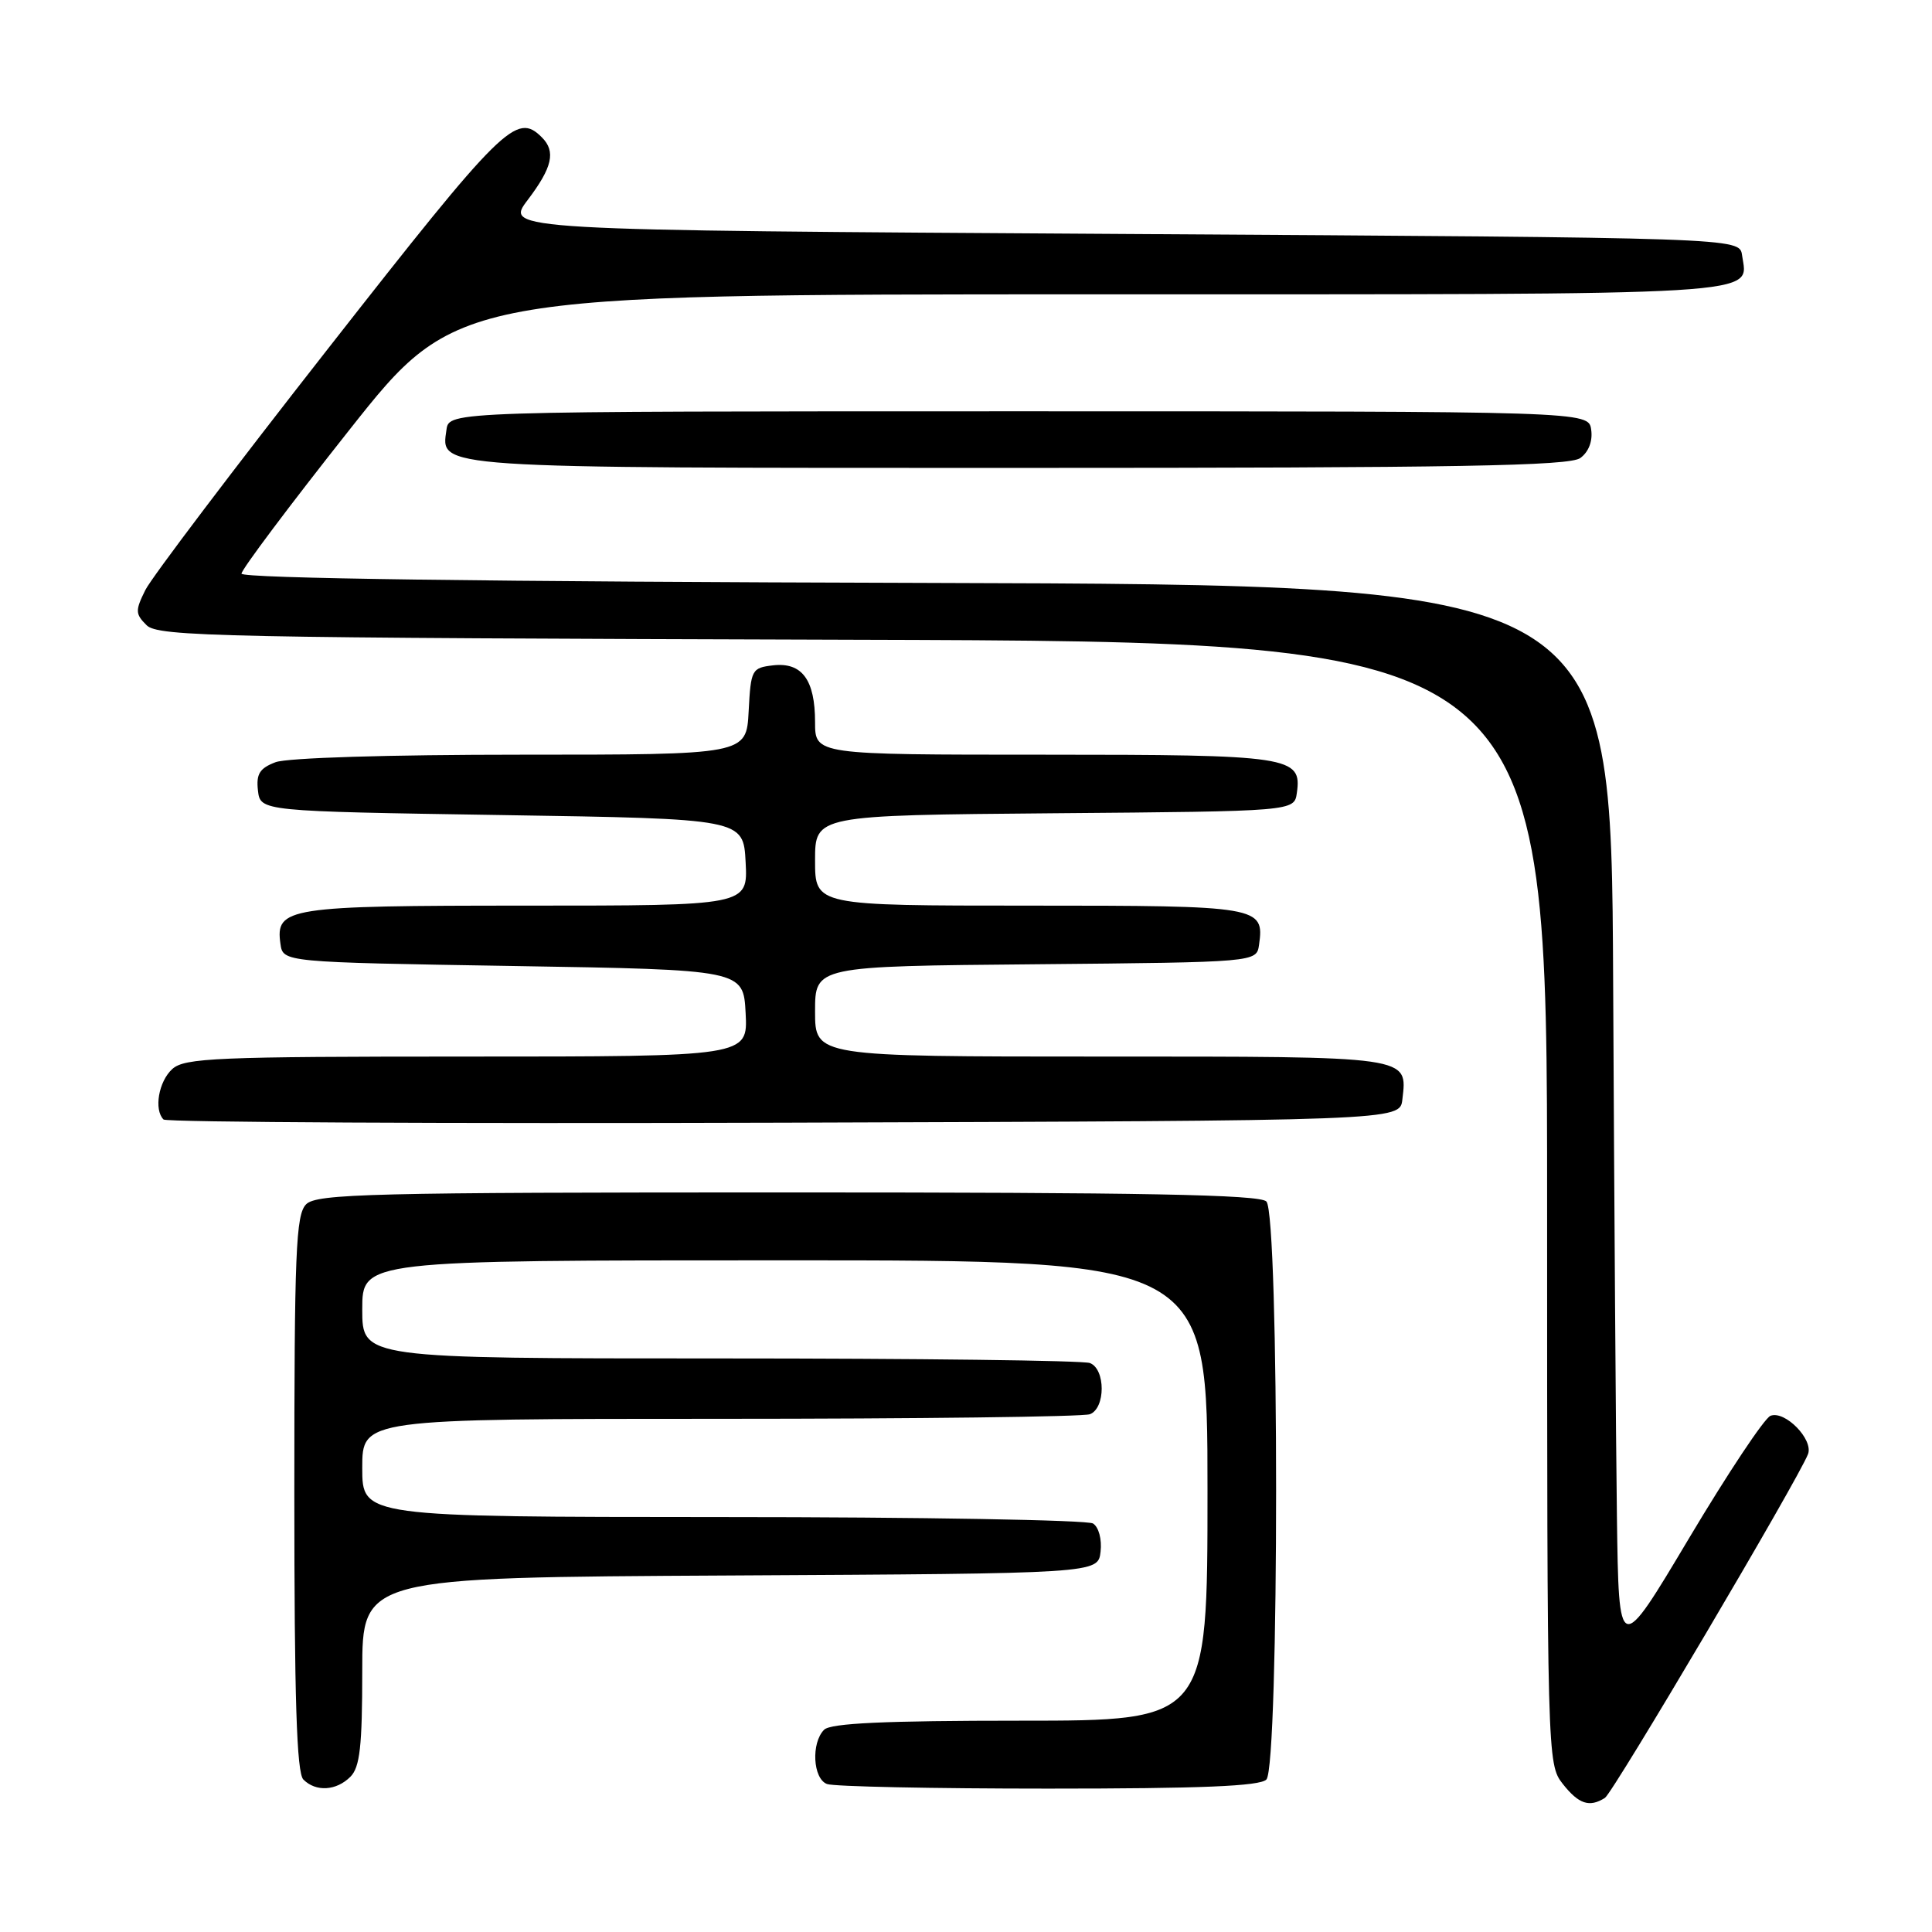 <?xml version="1.0" encoding="UTF-8" standalone="no"?>
<!DOCTYPE svg PUBLIC "-//W3C//DTD SVG 1.1//EN" "http://www.w3.org/Graphics/SVG/1.1/DTD/svg11.dtd" >
<svg xmlns="http://www.w3.org/2000/svg" xmlns:xlink="http://www.w3.org/1999/xlink" version="1.1" viewBox="0 0 256 256">
 <g >
 <path fill="currentColor"
d=" M 212.66 238.23 C 213.75 237.54 238.31 195.96 239.57 192.68 C 240.31 190.74 236.52 186.86 234.60 187.60 C 233.80 187.91 228.95 195.20 223.82 203.80 C 214.50 219.44 214.50 219.44 214.25 200.97 C 214.11 190.81 213.89 158.88 213.75 130.00 C 213.50 77.50 213.50 77.50 122.75 77.24 C 64.32 77.08 32.00 76.64 32.00 76.01 C 32.00 75.47 38.41 66.92 46.25 57.02 C 60.50 39.01 60.50 39.01 144.63 39.00 C 235.62 39.00 231.60 39.24 230.83 33.81 C 230.50 31.50 230.50 31.50 148.70 31.00 C 66.89 30.50 66.89 30.50 69.92 26.50 C 73.20 22.17 73.67 20.07 71.80 18.20 C 68.43 14.83 66.69 16.55 43.55 46.09 C 31.01 62.09 20.08 76.53 19.26 78.18 C 17.91 80.90 17.92 81.35 19.42 82.84 C 20.93 84.36 28.99 84.52 113.04 84.77 C 205.00 85.03 205.00 85.03 205.00 159.38 C 205.00 233.08 205.02 233.75 207.07 236.37 C 209.19 239.06 210.61 239.53 212.66 238.23 Z  M 46.43 235.43 C 47.69 234.17 48.00 231.39 48.00 221.44 C 48.00 209.02 48.00 209.02 96.75 208.76 C 145.50 208.50 145.50 208.50 145.83 205.61 C 146.02 203.97 145.59 202.35 144.83 201.87 C 144.10 201.41 122.01 201.02 95.75 201.02 C 48.00 201.00 48.00 201.00 48.00 194.50 C 48.00 188.00 48.00 188.00 95.42 188.00 C 121.50 188.00 143.55 187.73 144.42 187.39 C 146.50 186.59 146.50 181.41 144.42 180.61 C 143.55 180.27 121.50 180.00 95.42 180.00 C 48.00 180.00 48.00 180.00 48.00 173.50 C 48.00 167.00 48.00 167.00 104.00 167.00 C 160.00 167.00 160.00 167.00 160.00 197.50 C 160.00 228.00 160.00 228.00 135.20 228.00 C 117.24 228.00 110.07 228.33 109.20 229.20 C 107.46 230.94 107.71 235.68 109.58 236.39 C 110.45 236.73 123.64 237.00 138.88 237.00 C 159.11 237.00 166.92 236.68 167.80 235.80 C 169.52 234.08 169.52 160.92 167.80 159.20 C 166.89 158.29 151.44 158.00 104.37 158.00 C 49.13 158.00 41.97 158.18 40.57 159.57 C 39.20 160.94 39.00 165.82 39.00 197.87 C 39.00 225.10 39.31 234.91 40.20 235.80 C 41.86 237.46 44.56 237.30 46.43 235.43 Z  M 185.82 145.69 C 186.49 139.90 187.20 140.00 145.88 140.00 C 108.00 140.00 108.00 140.00 108.00 134.02 C 108.00 128.03 108.00 128.03 137.25 127.77 C 166.50 127.50 166.50 127.50 166.83 125.19 C 167.55 120.10 166.94 120.00 136.38 120.00 C 108.00 120.00 108.00 120.00 108.00 114.01 C 108.00 108.03 108.00 108.03 139.75 107.76 C 171.50 107.50 171.50 107.50 171.84 105.06 C 172.53 100.23 171.01 100.00 138.31 100.00 C 108.00 100.00 108.00 100.00 108.00 95.69 C 108.00 90.08 106.27 87.73 102.45 88.16 C 99.61 88.49 99.49 88.71 99.20 94.25 C 98.90 100.00 98.90 100.00 69.02 100.00 C 51.50 100.00 38.04 100.41 36.50 101.00 C 34.40 101.80 33.93 102.56 34.18 104.75 C 34.50 107.50 34.50 107.50 66.50 108.00 C 98.50 108.50 98.50 108.50 98.80 114.25 C 99.10 120.00 99.10 120.00 69.74 120.00 C 38.06 120.00 36.48 120.25 37.16 125.06 C 37.50 127.50 37.50 127.50 68.00 128.00 C 98.50 128.50 98.50 128.50 98.80 134.25 C 99.10 140.00 99.10 140.00 61.88 140.00 C 28.65 140.00 24.46 140.18 22.83 141.65 C 21.02 143.29 20.37 147.04 21.67 148.34 C 22.04 148.71 59.05 148.90 103.92 148.76 C 185.50 148.50 185.50 148.50 185.82 145.69 Z  M 209.40 60.69 C 210.50 59.89 211.06 58.45 210.84 56.94 C 210.50 54.50 210.50 54.50 135.00 54.50 C 59.50 54.50 59.50 54.50 59.16 56.94 C 58.43 62.10 56.88 62.00 135.00 62.00 C 193.18 62.00 207.97 61.74 209.40 60.69 Z "/>
</g>
</svg>